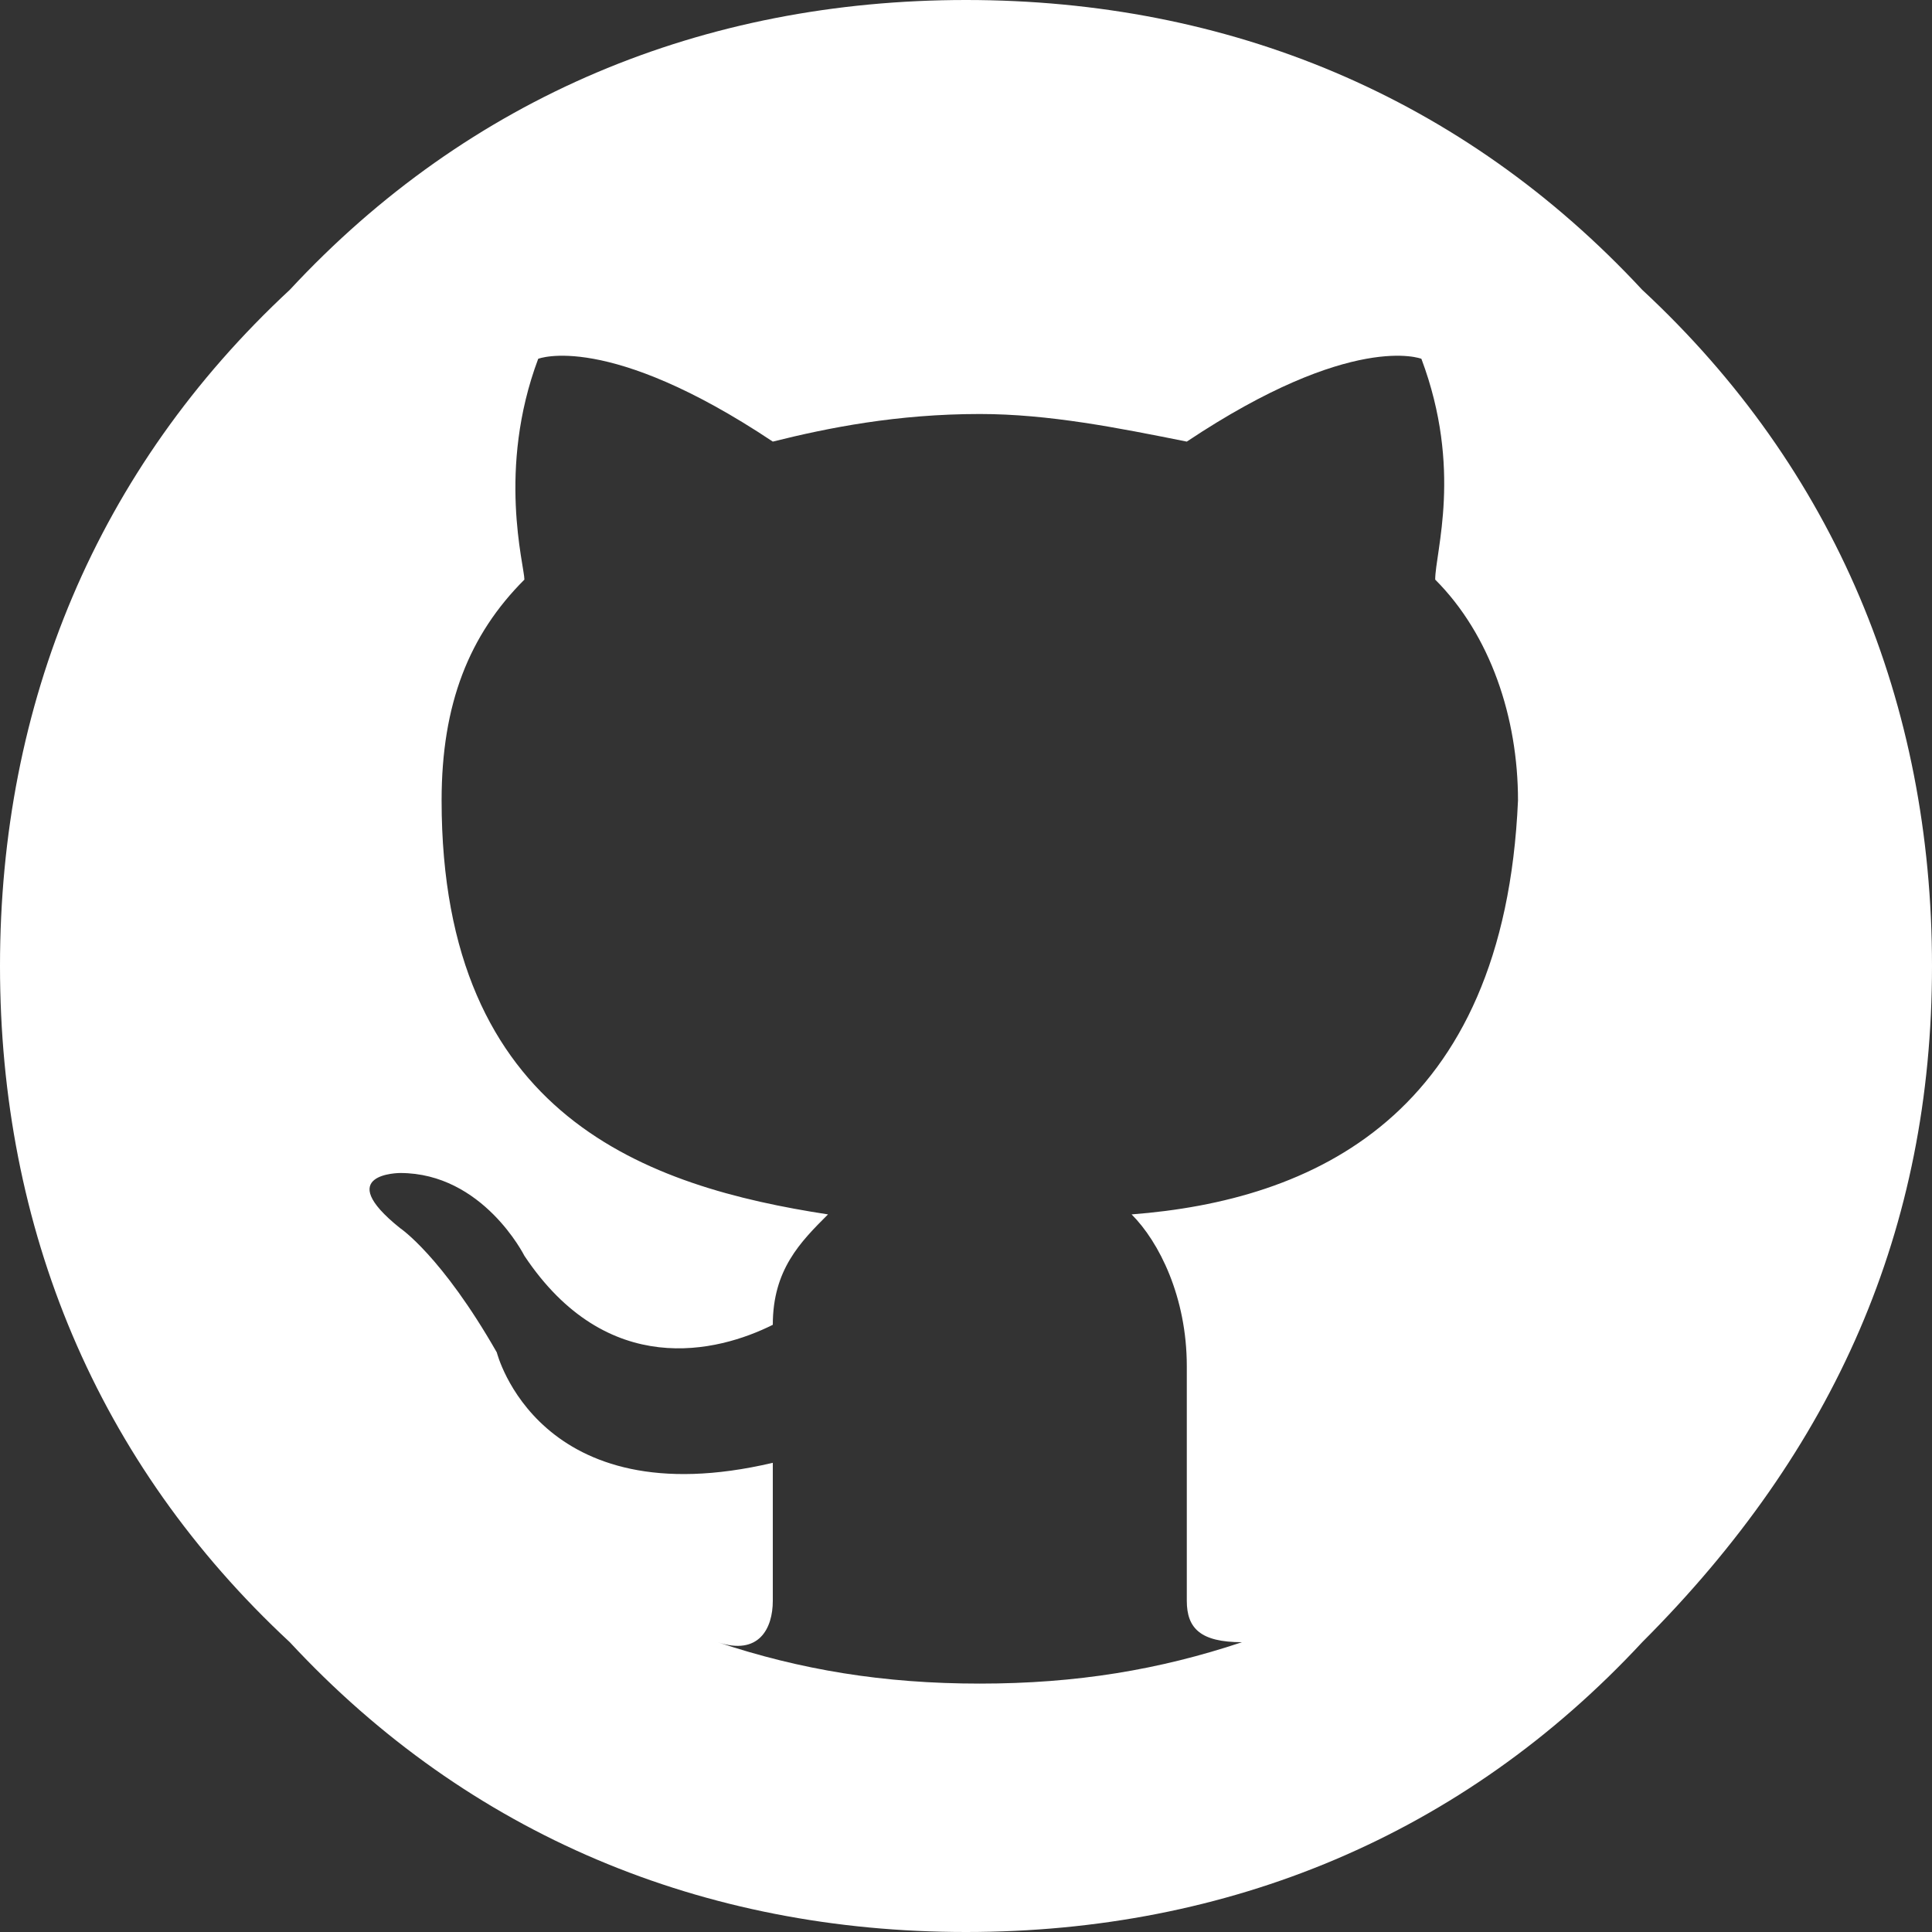 <svg xmlns="http://www.w3.org/2000/svg" viewBox="0 0 14 14" enable-background="new 0 0 14 14"><rect x="0" y="0" width="14" height="14" fill="#333333" stroke="none"/><path fill="#fff" d="M11.9 2.1c-1.3-1.4-3-2.1-4.9-2.1s-3.6.7-4.9 2.1c-1.4 1.3-2.1 3-2.1 4.9s.7 3.6 2.1 4.9c1.3 1.4 3 2.1 4.9 2.1s3.6-.7 4.9-2.1c1.4-1.4 2.1-3 2.1-4.9s-.7-3.6-2.1-4.9zm-3.7 6.7c.2.2.4.6.4 1.1v1.7c0 .2.1.3.4.3-.6.2-1.2.3-1.9.3s-1.3-.1-1.9-.3c.3.1.4-.1.4-.3v-1c-1.7.4-2-.8-2-.8-.4-.7-.7-.9-.7-.9-.5-.4 0-.4 0-.4.6 0 .9.6.9.6.6.9 1.4.7 1.8.5 0-.4.2-.6.4-.8-1.3-.2-2.8-.7-2.8-3 0-.7.2-1.2.6-1.6 0-.1-.2-.8.1-1.6 0 0 .5-.2 1.7.6.4-.1.9-.2 1.5-.2.5 0 1 .1 1.5.2 1.2-.8 1.7-.6 1.7-.6.3.8.1 1.4.1 1.6.4.4.6 1 .6 1.6-.1 2.3-1.5 2.9-2.8 3z"/></svg>